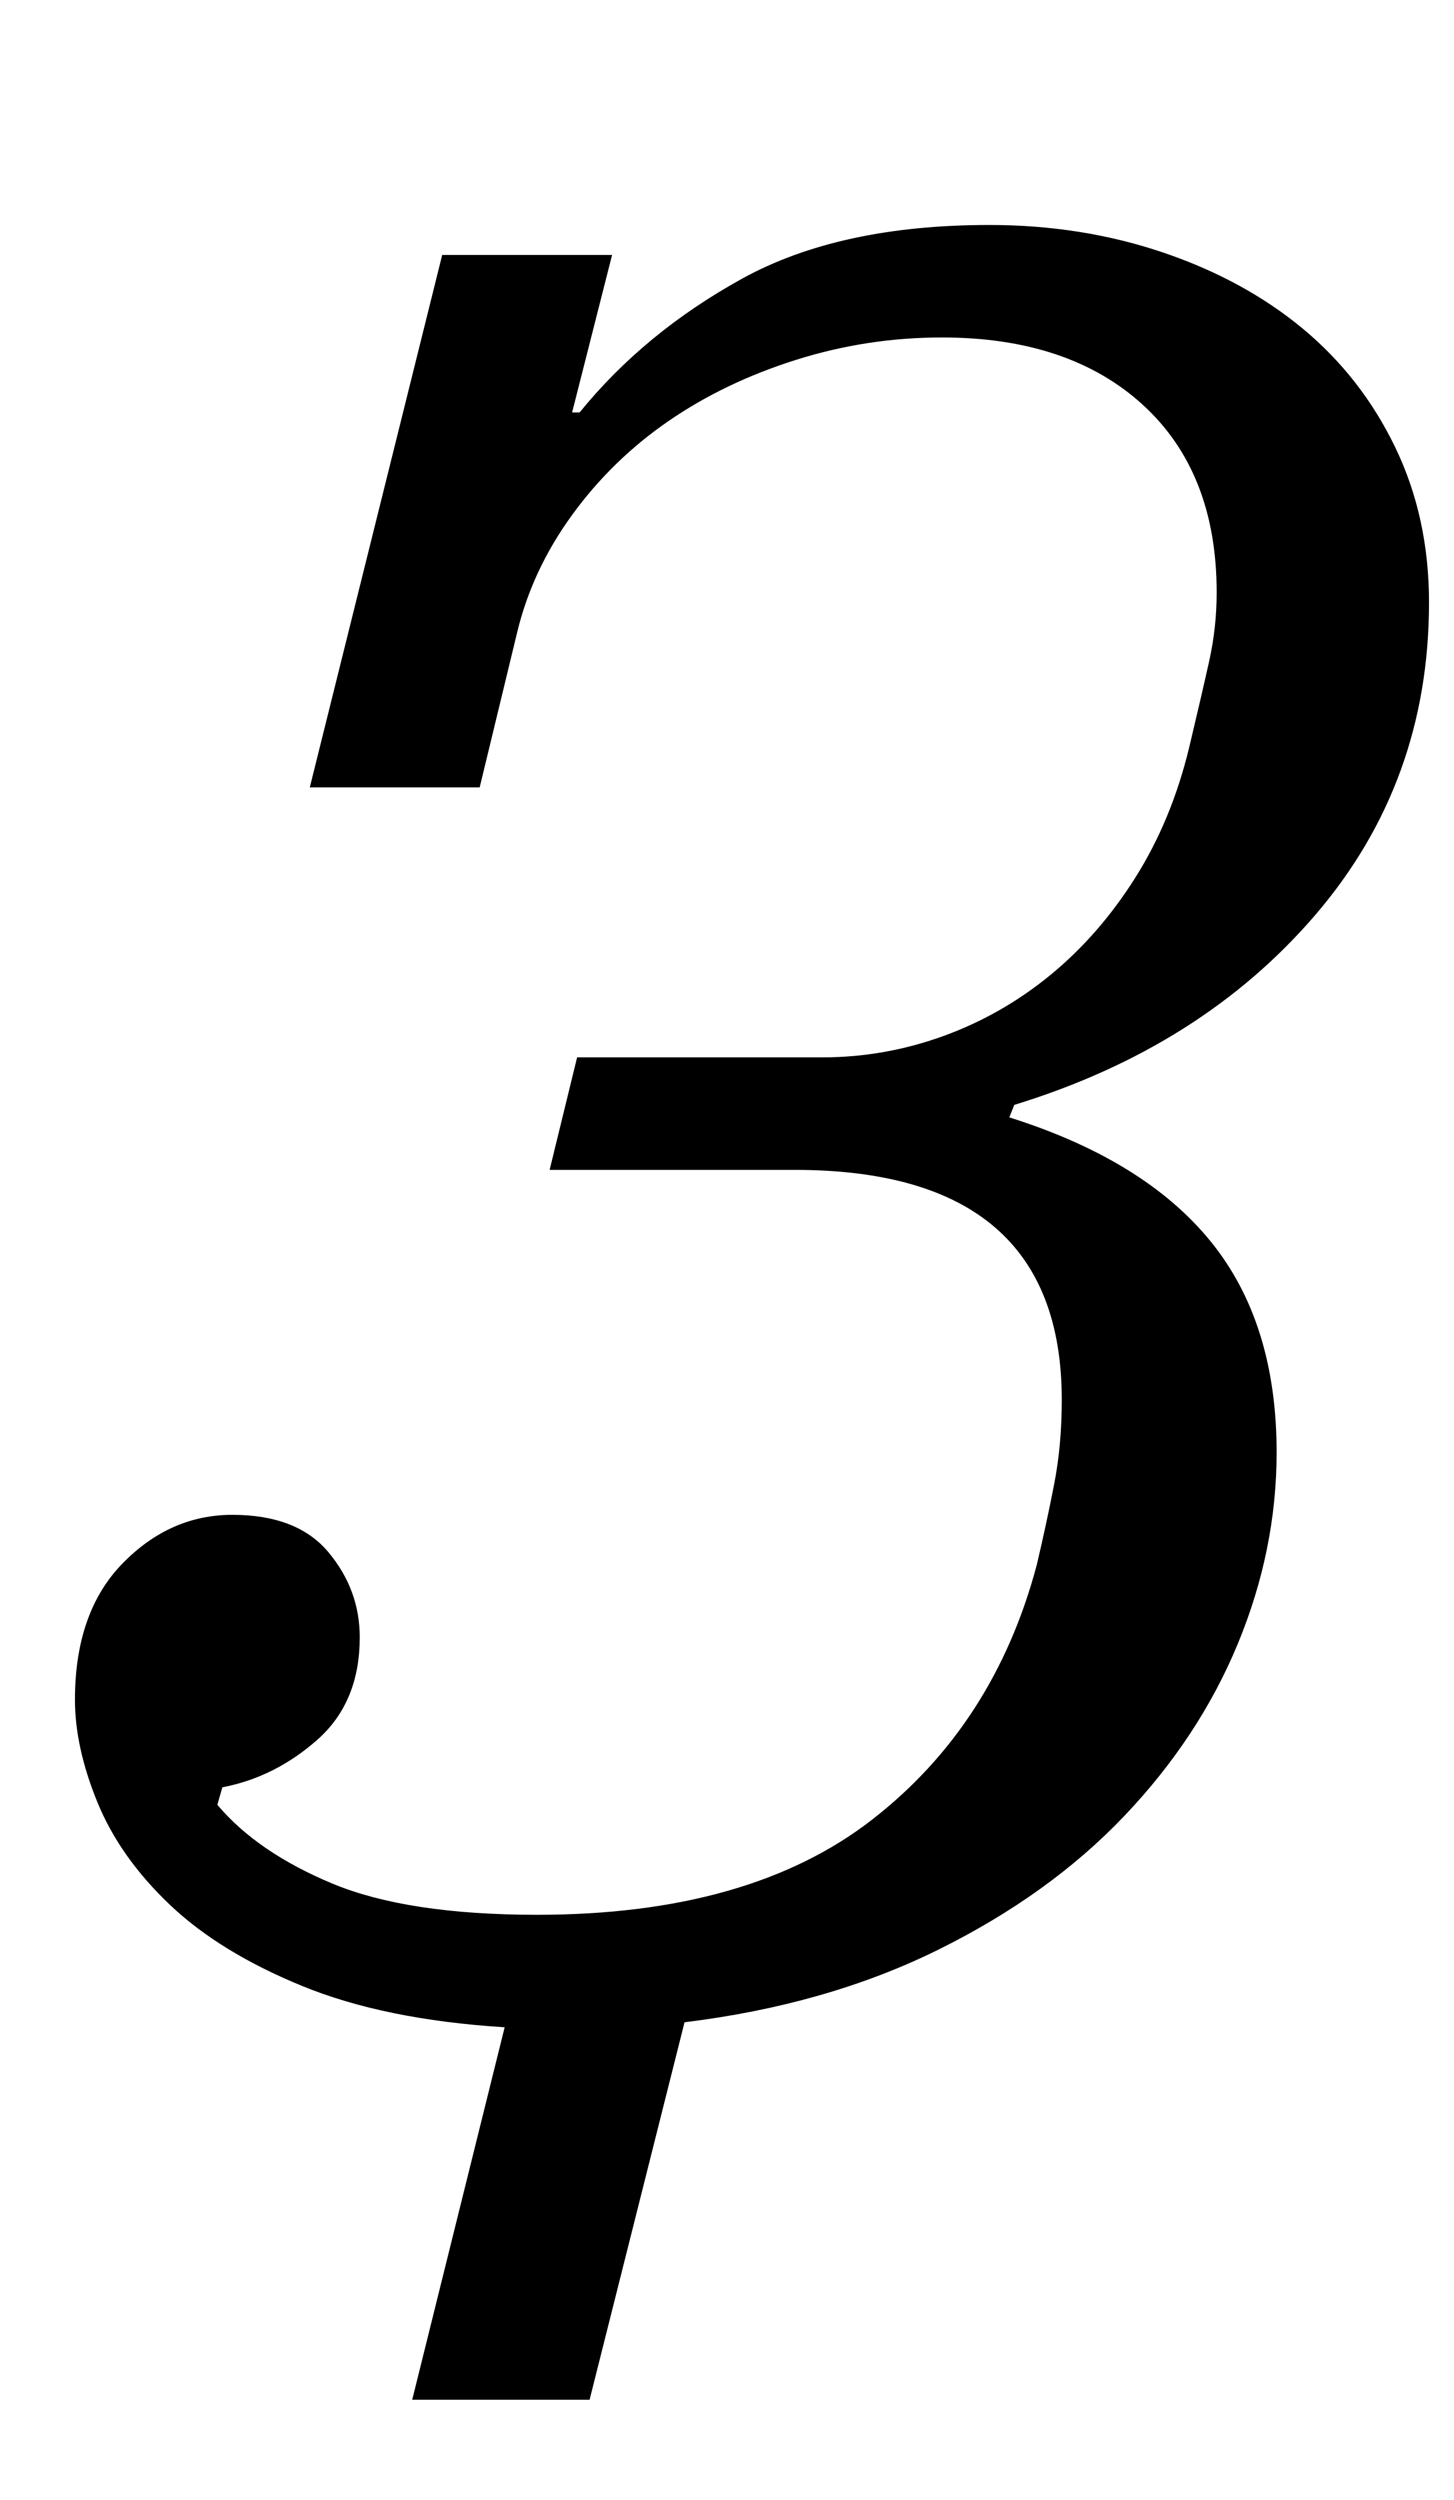 <?xml version="1.0" standalone="no"?>
<!DOCTYPE svg PUBLIC "-//W3C//DTD SVG 1.1//EN" "http://www.w3.org/Graphics/SVG/1.1/DTD/svg11.dtd" >
<svg xmlns="http://www.w3.org/2000/svg" xmlns:xlink="http://www.w3.org/1999/xlink" version="1.1" viewBox="-10 0 582 1000">
  <g transform="matrix(1 0 0 -1 0 800)">
   <path fill="currentColor"
d="M192 -11q-48 3 -81 16.5t-53 32.5t-29 41t-9 41q0 35 19 54.5t44 19.5q26 0 38.5 -15t12.5 -34q0 -26 -17 -41t-38 -19l-2 -7q16 -19 46 -31.5t82 -12.5q85 0 134 38t66 102q4 17 7 32.5t3 33.5q0 92 -107 92h-98l11 45h98q25 0 48.5 8.5t43 24.5t34 39t21.5 52
q5 21 8 34.5t3 27.5q0 48 -29.5 75t-80.5 27q-30 0 -58.5 -9t-51 -24.5t-38.5 -37.5t-22 -47l-15 -62h-68l53 213h68l-16 -63h3q26 32 65 53.5t99 21.5q37 0 69.5 -11t56 -30.5t37 -47.5t13.5 -62q0 -72 -45.5 -125t-120.5 -76l-2 -5q54 -17 80.5 -49.5t26.5 -84.5
q0 -39 -15.5 -76.5t-45.5 -69t-74.5 -53.5t-101.5 -29l-38 -151h-71z" />
  </g>

</svg>
